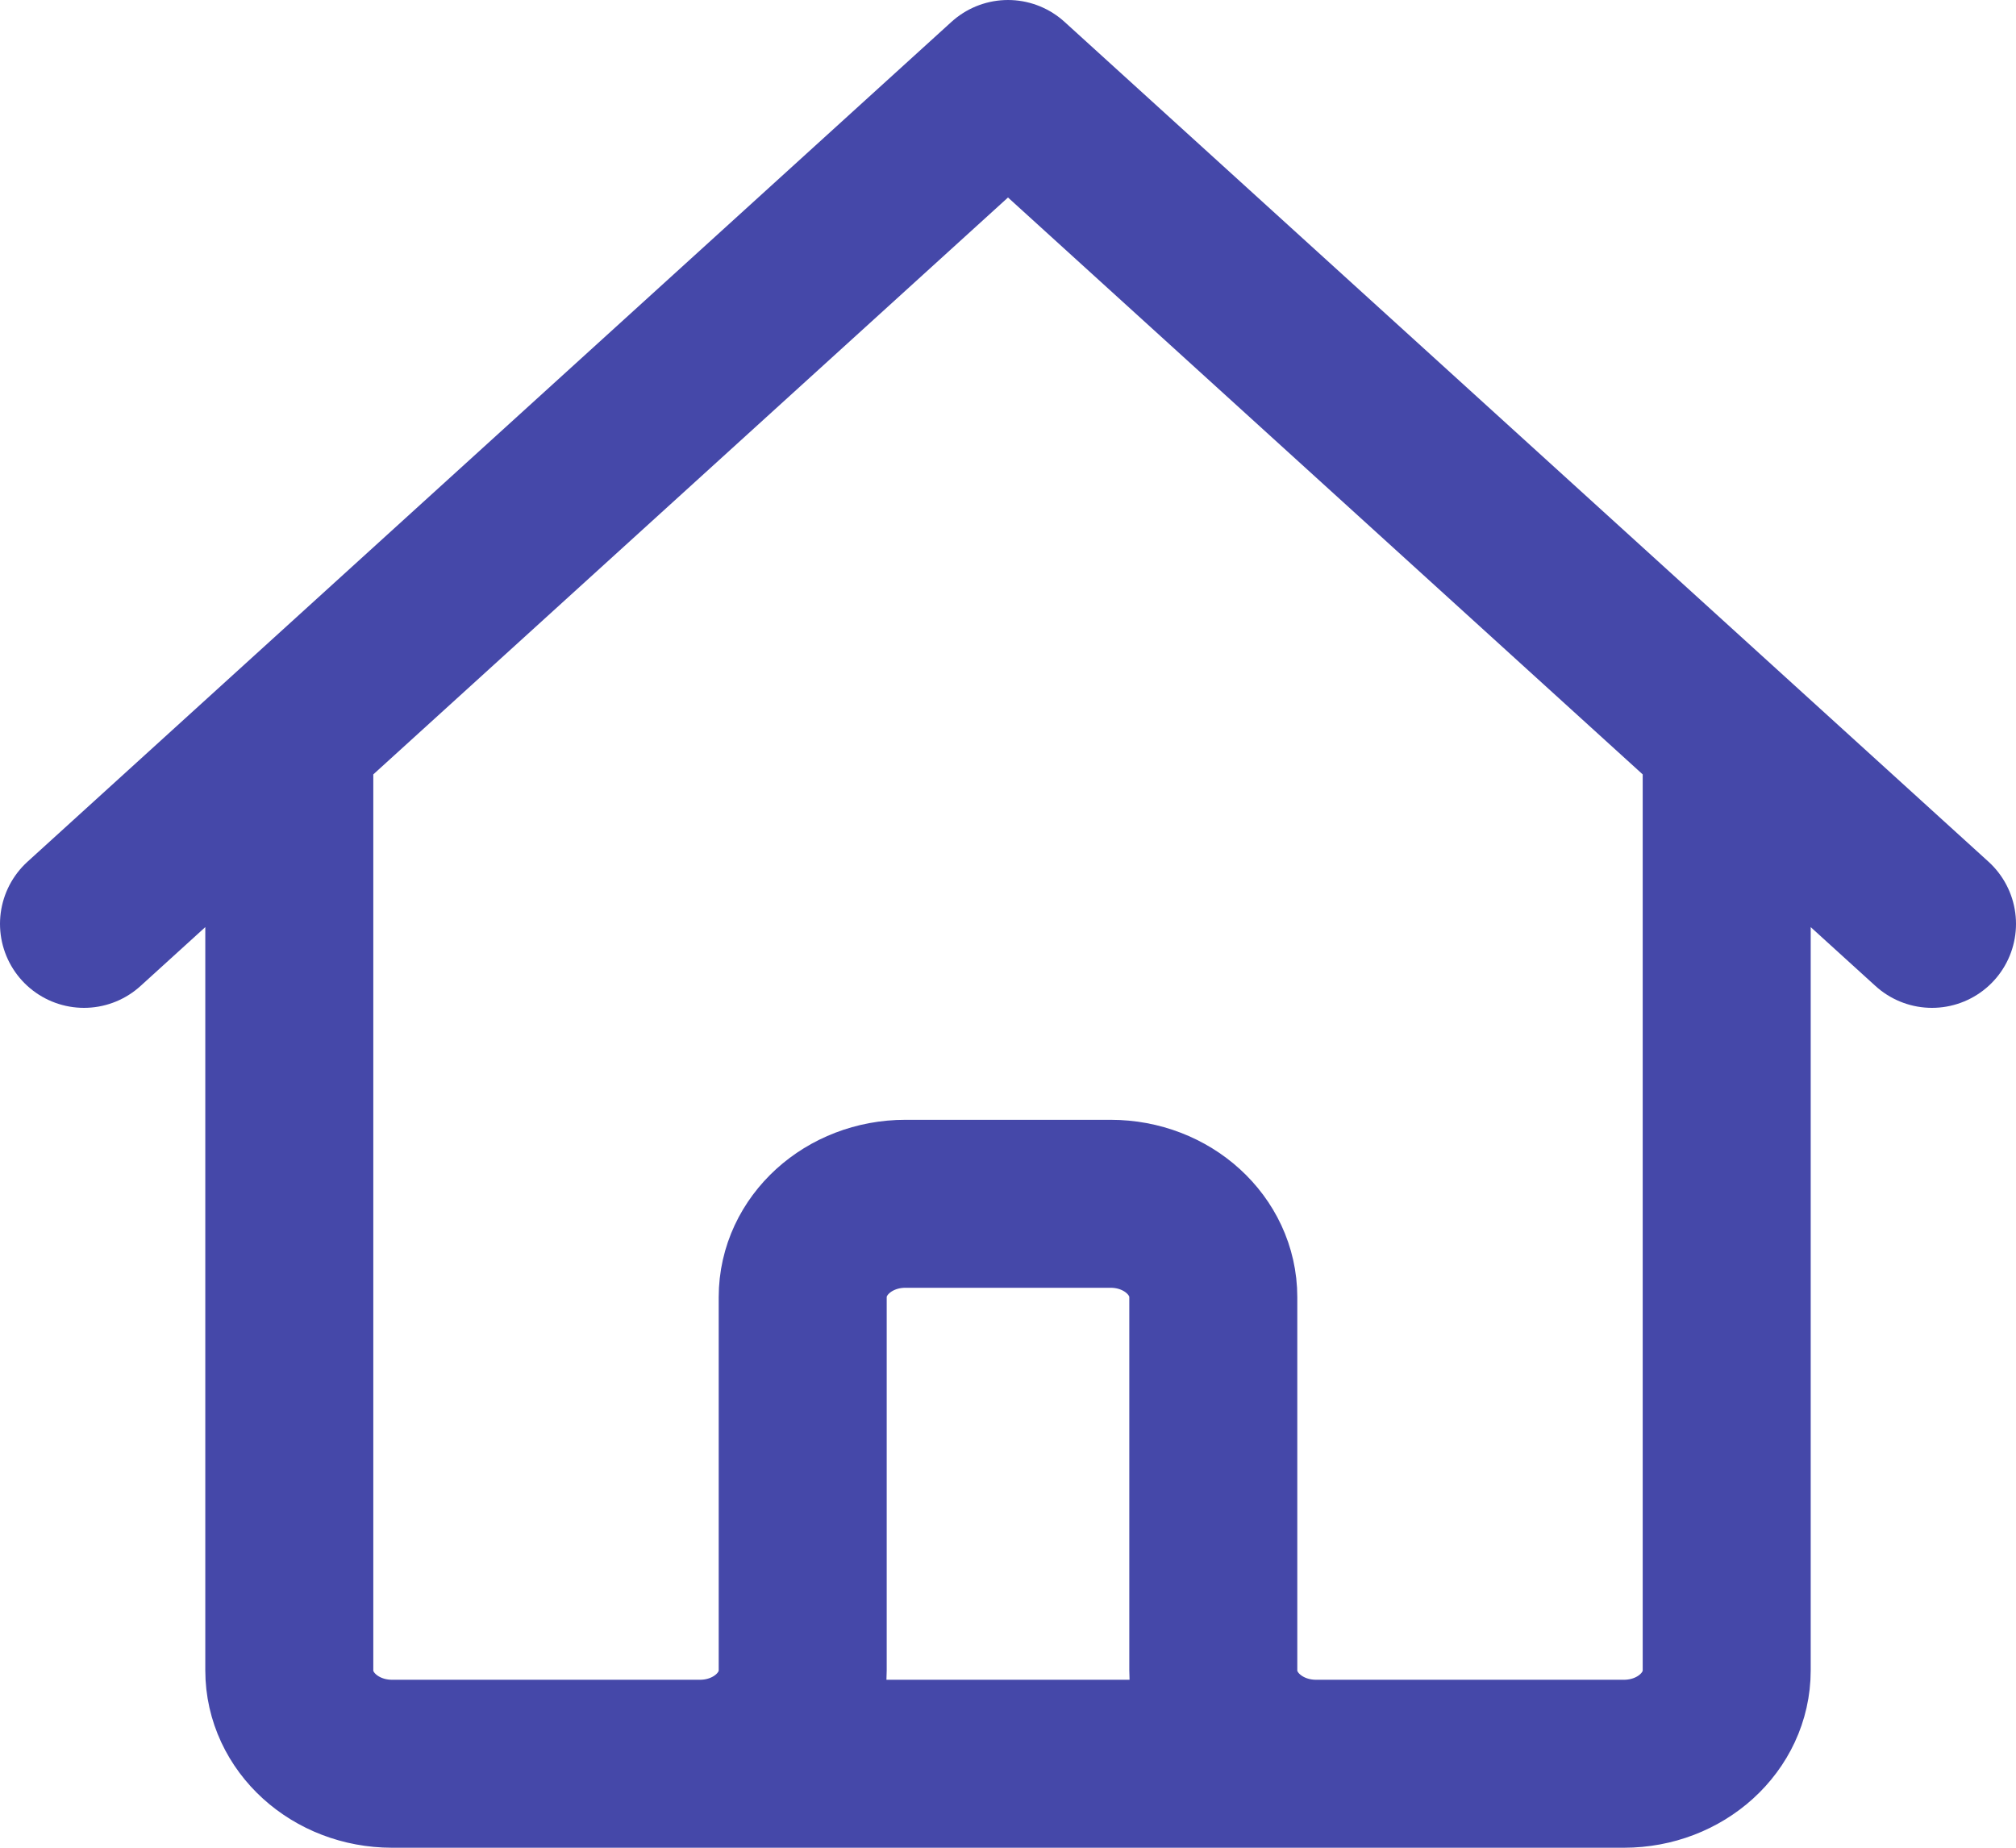 <svg width="24" height="22" viewBox="0 0 24 22" fill="none" xmlns="http://www.w3.org/2000/svg">
<path d="M1 11L3.444 8.778M3.444 8.778L12 1L20.556 8.778M3.444 8.778V19.889C3.444 20.503 3.992 21 4.667 21H8.333M20.556 8.778L23 11M20.556 8.778V19.889C20.556 20.503 20.008 21 19.333 21H15.667M8.333 21C9.008 21 9.556 20.503 9.556 19.889V15.444C9.556 14.831 10.103 14.333 10.778 14.333H13.222C13.897 14.333 14.444 14.831 14.444 15.444V19.889C14.444 20.503 14.992 21 15.667 21M8.333 21H15.667" stroke="#4548A9" stroke-width="2" stroke-linecap="round" stroke-linejoin="round"/>
</svg>
